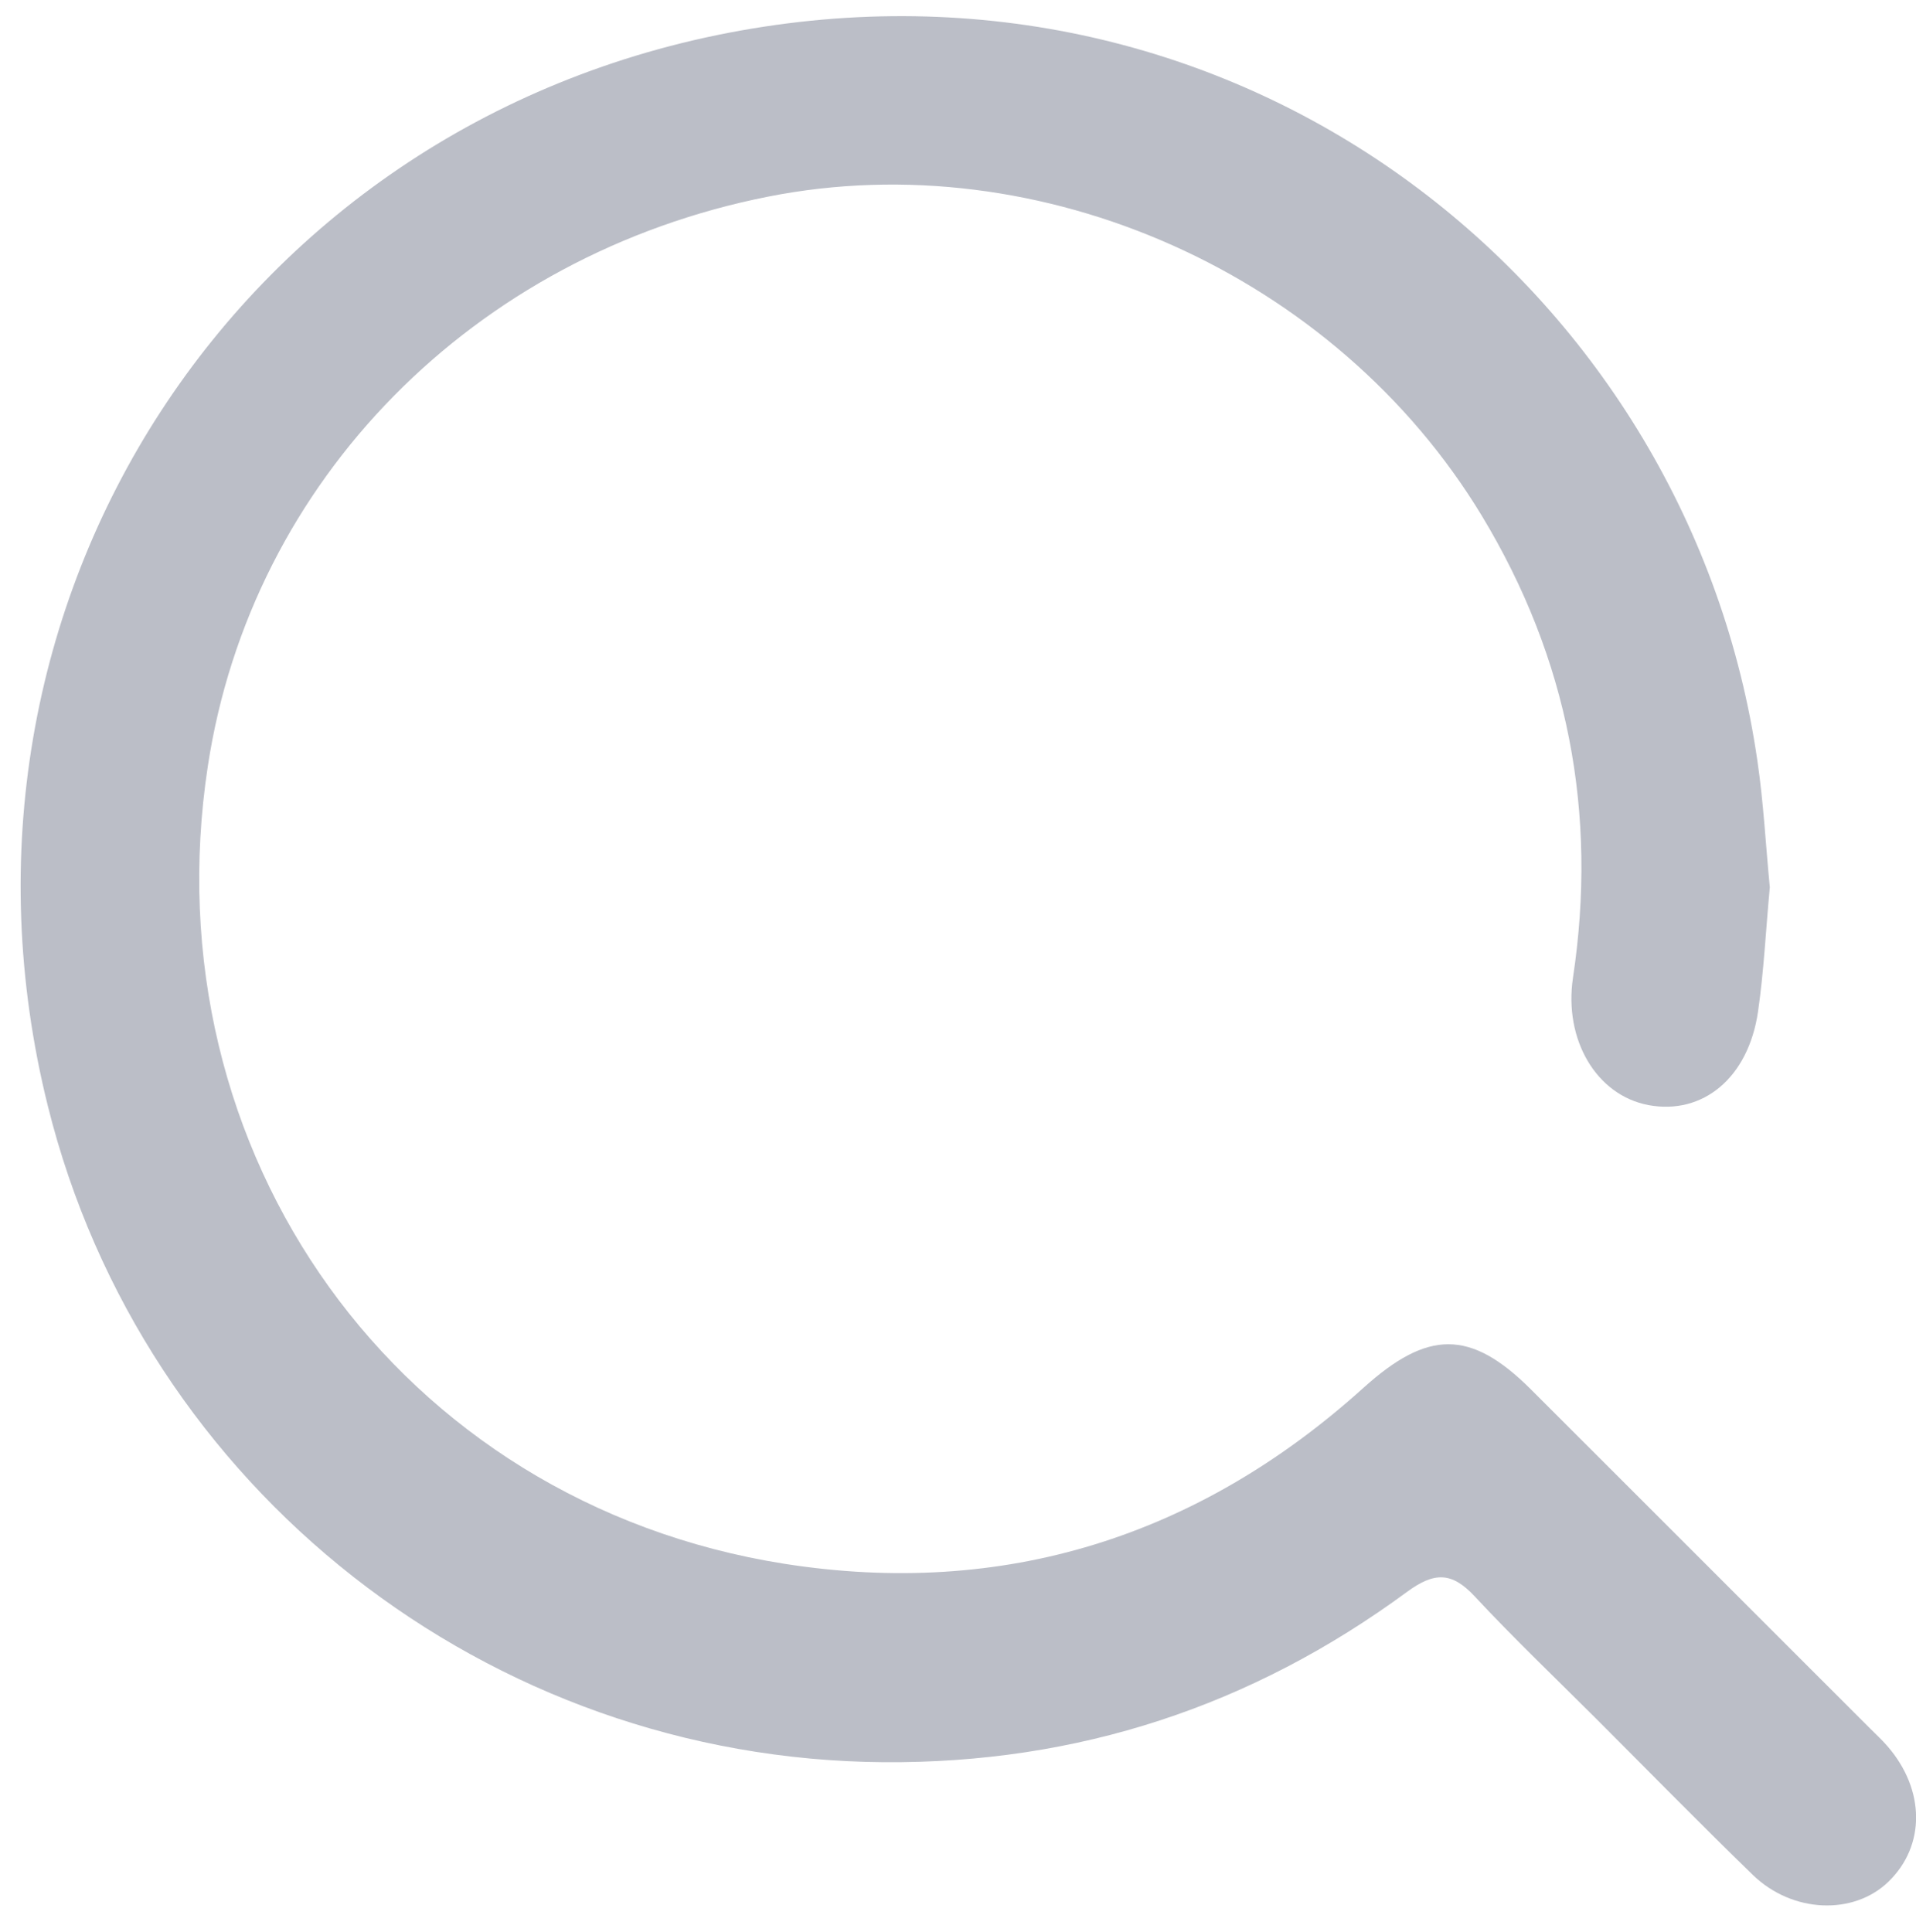 <?xml version="1.0" encoding="utf-8"?>
<!-- Generator: Adobe Illustrator 16.0.2, SVG Export Plug-In . SVG Version: 6.00 Build 0)  -->
<!DOCTYPE svg PUBLIC "-//W3C//DTD SVG 1.1//EN" "http://www.w3.org/Graphics/SVG/1.1/DTD/svg11.dtd">
<svg version="1.1" id="Слой_1" xmlns="http://www.w3.org/2000/svg" xmlns:xlink="http://www.w3.org/1999/xlink" x="0px" y="0px"
	 width="25.938px" height="26.156px" viewBox="0 -0.219 25.938 26.156" enable-background="new 0 -0.219 25.938 26.156"
	 xml:space="preserve">
<g>
	<path fill="#BBBEC7" d="M23.959,11.793c-0.054,0.575-0.08,1.135-0.16,1.686c-0.131,0.895-0.747,1.4-1.483,1.263
		c-0.709-0.134-1.146-0.89-1.022-1.722c0.336-2.229-0.063-4.319-1.234-6.257c-1.977-3.268-5.963-5.052-9.661-4.32
		c-3.993,0.79-6.996,3.841-7.585,7.707c-0.8,5.242,2.578,9.974,7.799,10.801c2.967,0.468,5.608-0.361,7.848-2.384
		c0.865-0.779,1.443-0.794,2.262,0.022c1.527,1.525,3.052,3.052,4.578,4.577c0.084,0.085,0.174,0.166,0.252,0.257
		c0.511,0.591,0.515,1.346,0.012,1.833c-0.472,0.457-1.3,0.427-1.835-0.091c-0.717-0.696-1.415-1.409-2.122-2.116
		c-0.552-0.551-1.116-1.089-1.646-1.658c-0.311-0.333-0.547-0.328-0.914-0.059c-2.104,1.548-4.458,2.325-7.084,2.306
		C6.61,23.6,1.935,19.941,0.647,14.751C-1.042,7.958,3.249,1.32,10.181,0.168c6.838-1.137,12.704,3.631,13.61,9.914
		C23.875,10.652,23.904,11.231,23.959,11.793z"/>
</g>
</svg>
